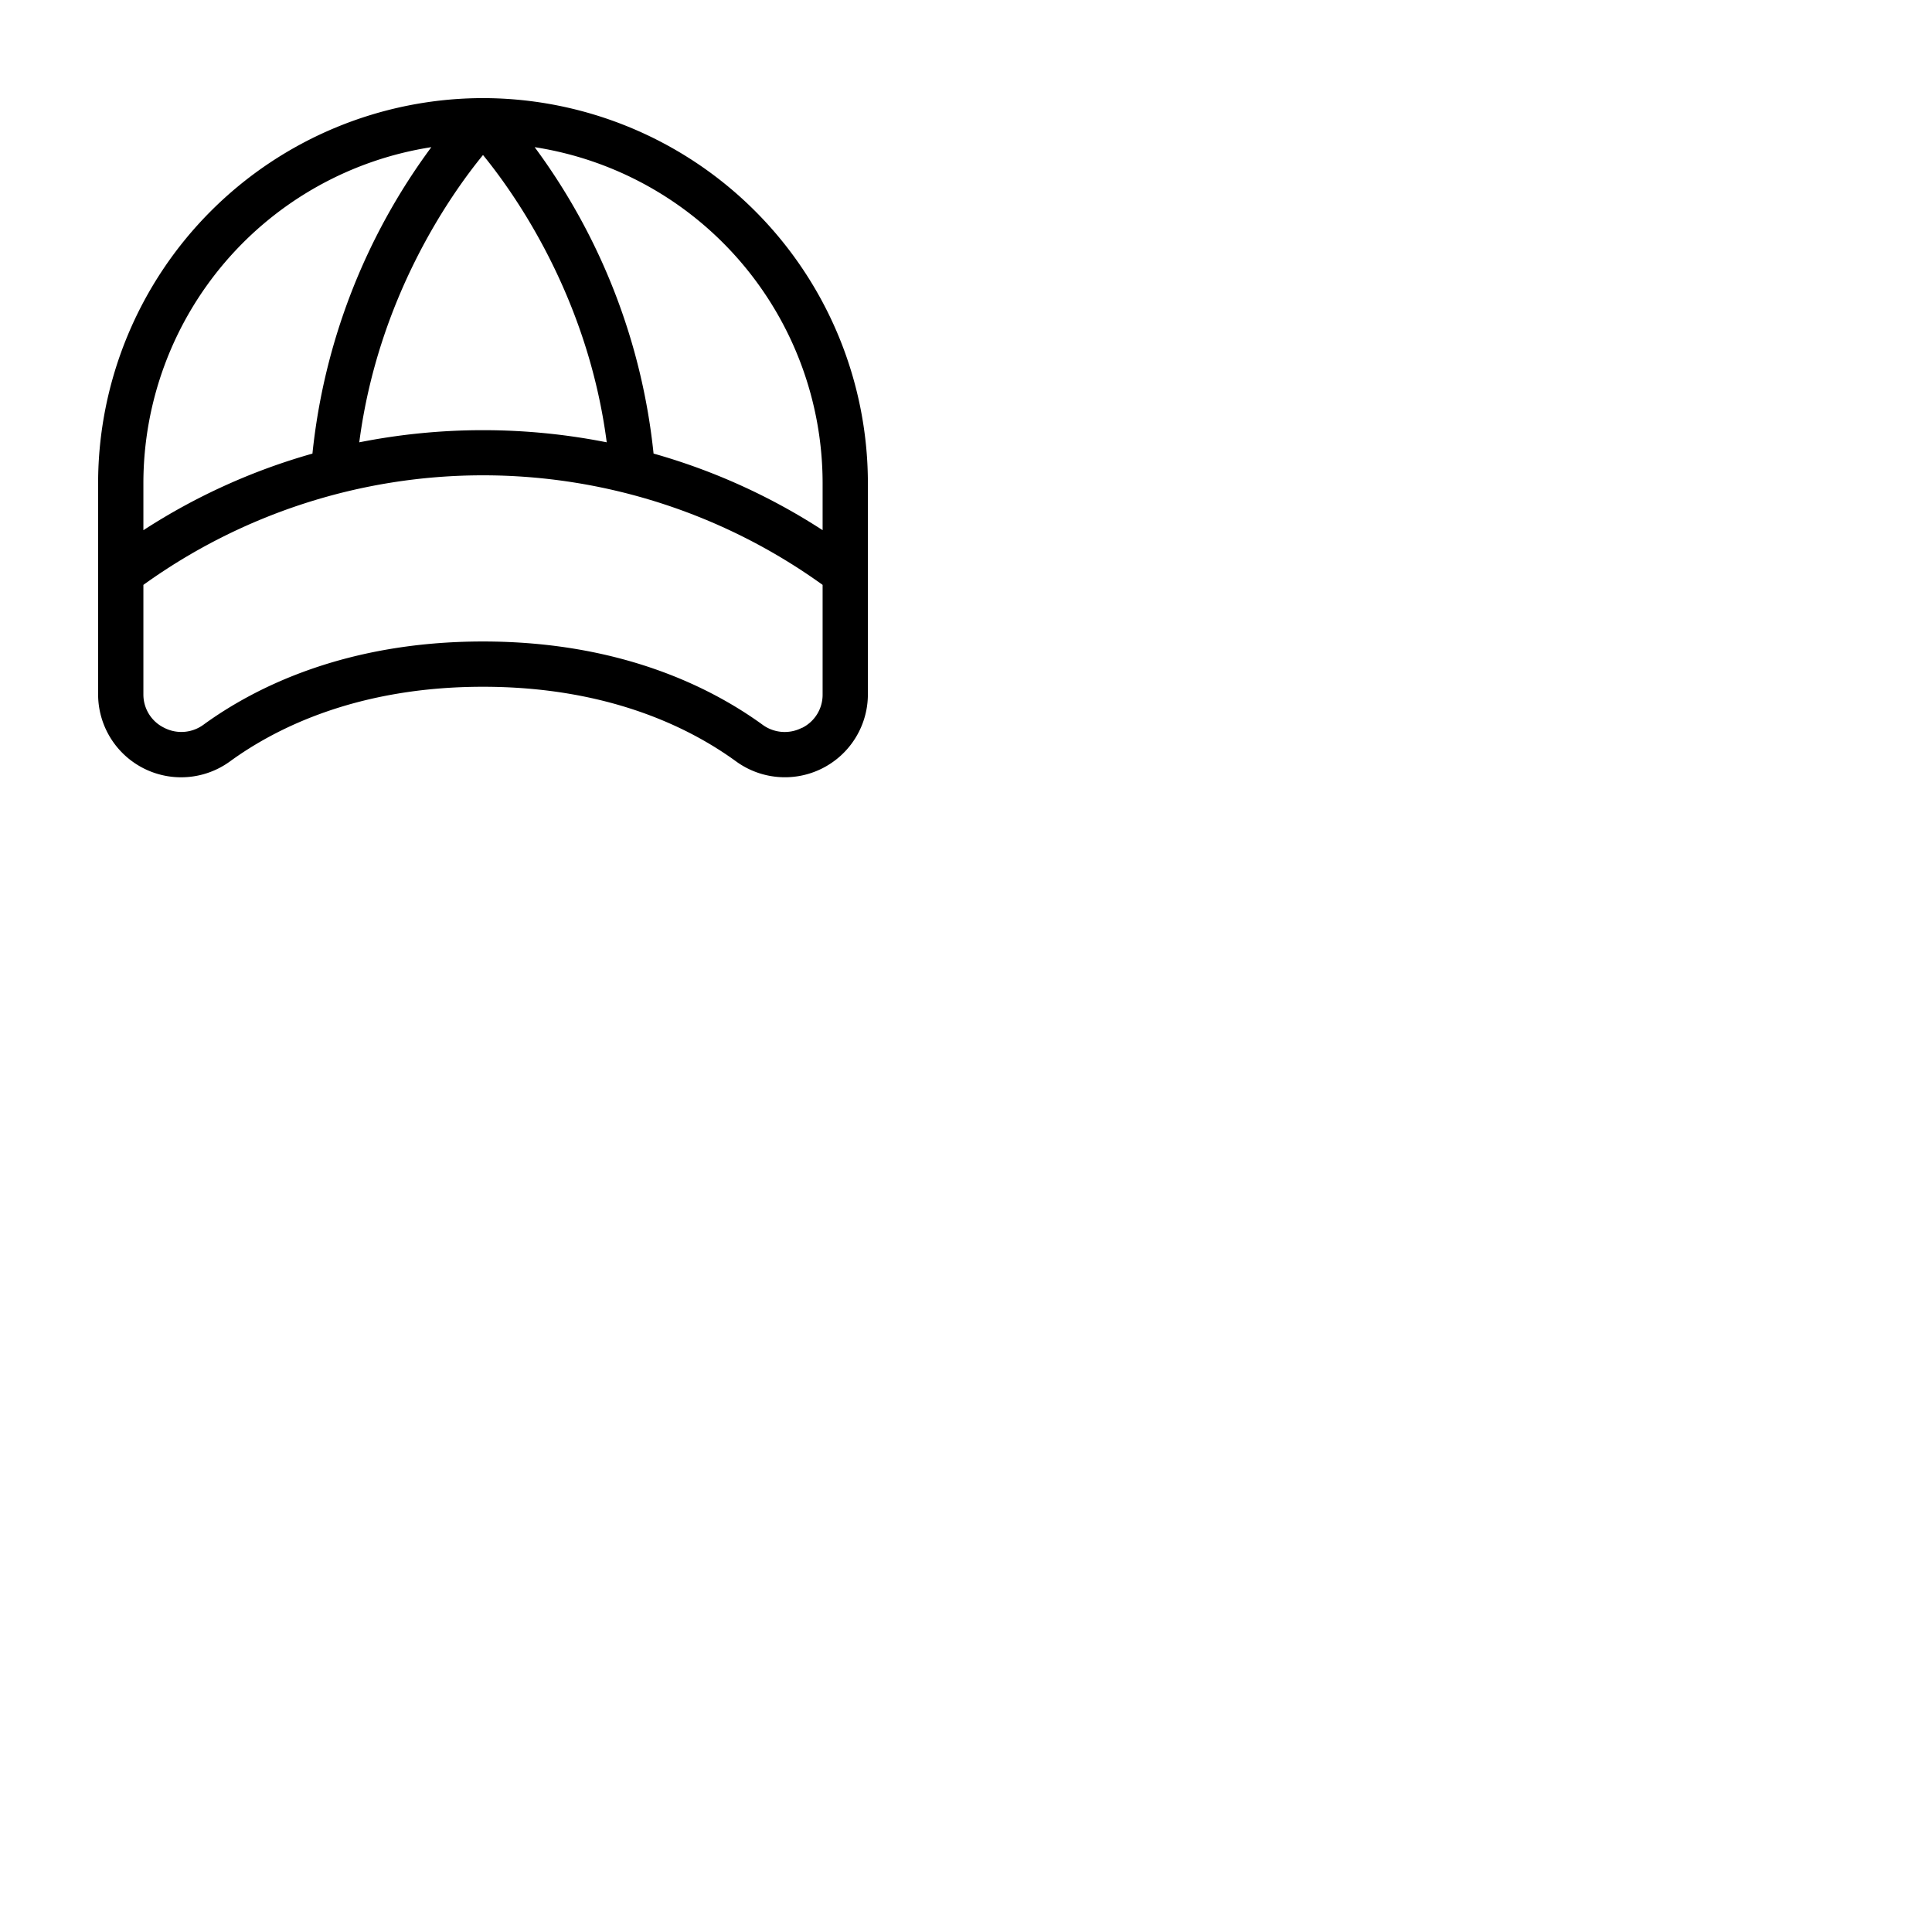 <svg xmlns="http://www.w3.org/2000/svg" version="1.1" viewBox="0 0 512 512" fill="currentColor"><path fill="currentColor" d="M128 26A102.12 102.12 0 0 0 26 128v56a22 22 0 0 0 35 17.74c12.38-9 34.06-19.74 67-19.74s54.61 10.73 67 19.73A22 22 0 0 0 230 184v-56A102.12 102.12 0 0 0 128 26m90 102v12.5a164.29 164.29 0 0 0-44.8-20.3A165.07 165.07 0 0 0 141.69 39A90.15 90.15 0 0 1 218 128m-57.21-10.78a168.56 168.56 0 0 0-65.58 0c5-38.38 24.16-65.59 32.79-76.14c8.63 10.57 27.8 37.77 32.79 76.15ZM114.31 39a165.07 165.07 0 0 0-31.51 81.21a164.29 164.29 0 0 0-44.8 20.3V128a90.15 90.15 0 0 1 76.31-89m98.26 153.85A9.94 9.94 0 0 1 202 192c-13.82-10-37.88-22-74-22s-60.22 12-74 22a9.92 9.92 0 0 1-10.53.85A9.79 9.79 0 0 1 38 184v-29a154 154 0 0 1 180 0v29a9.79 9.79 0 0 1-5.43 8.89Z"/></svg>
